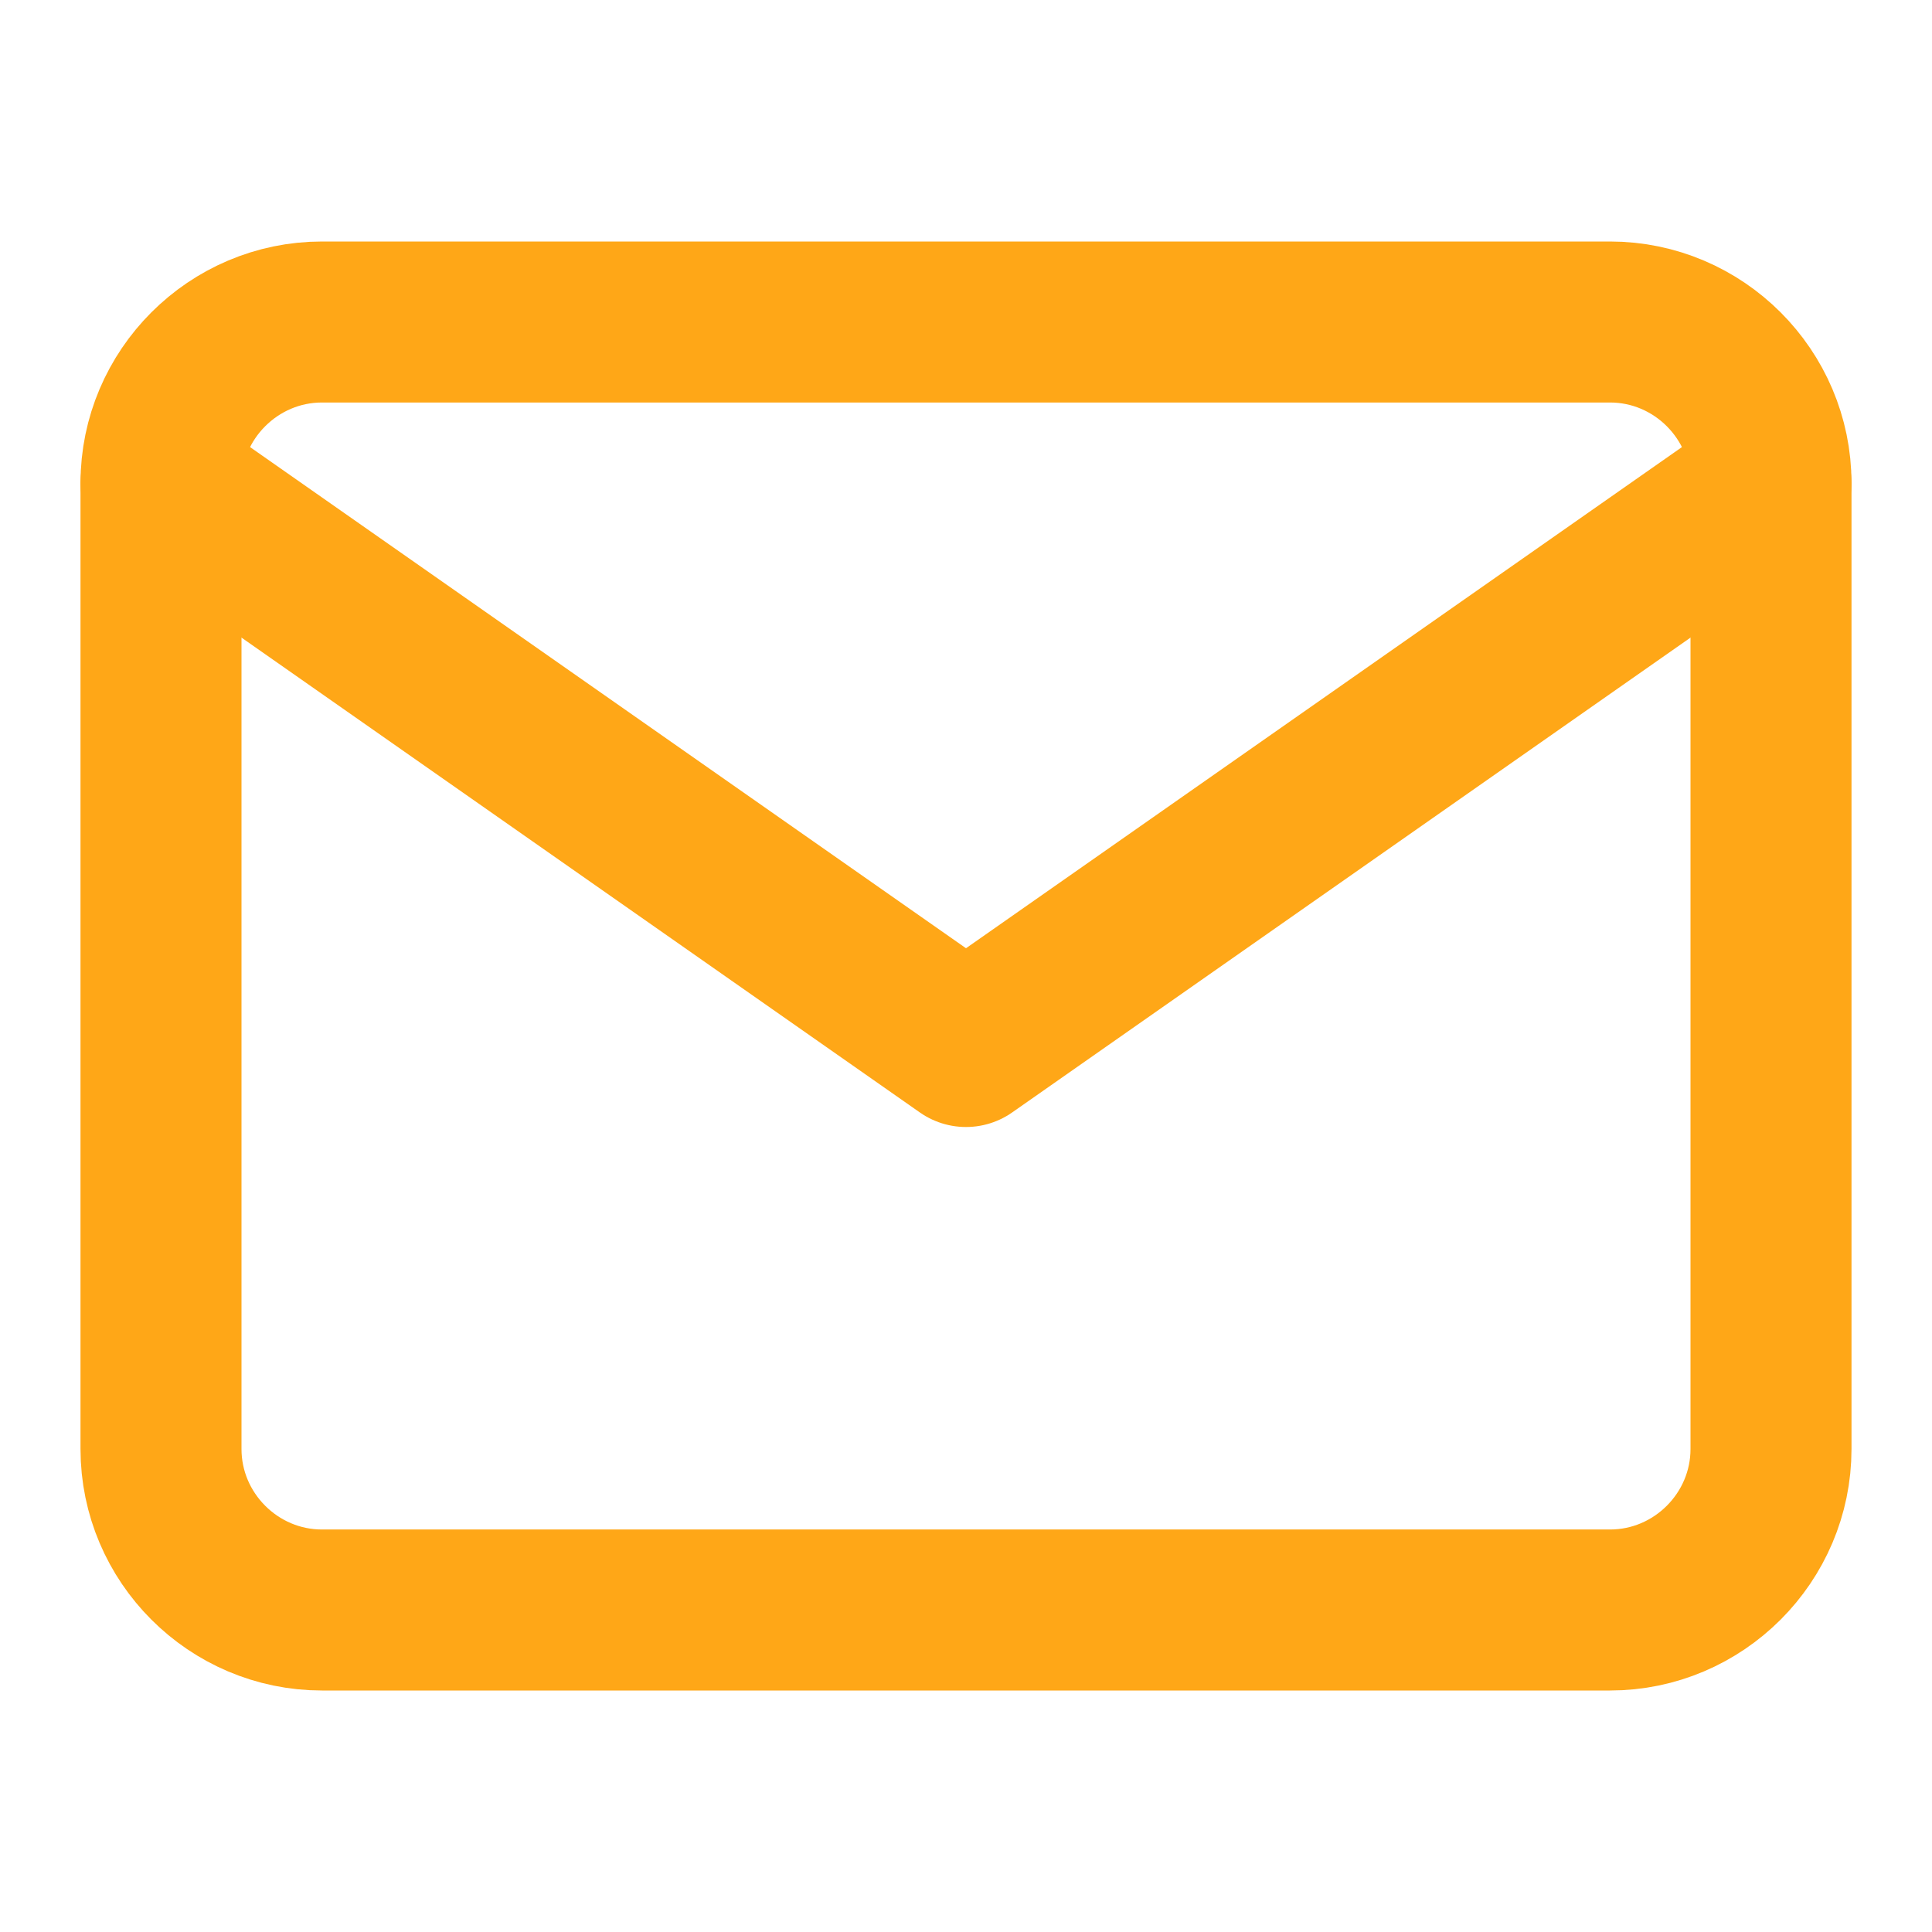 <svg width="24" height="24" viewBox="0 0 24 24" fill="none" xmlns="http://www.w3.org/2000/svg">
<path d="M4 4H20C21.1 4 22 4.9 22 6V18C22 19.1 21.1 20 20 20H4C2.9 20 2 19.1 2 18V6C2 4.9 2.9 4 4 4Z" stroke="#FFA717" stroke-width="2" stroke-linecap="round" stroke-linejoin="round"/>
<path d="M22 6L12 13L2 6" stroke="#FFA717" stroke-width="2" stroke-linecap="round" stroke-linejoin="round"/>
</svg>
